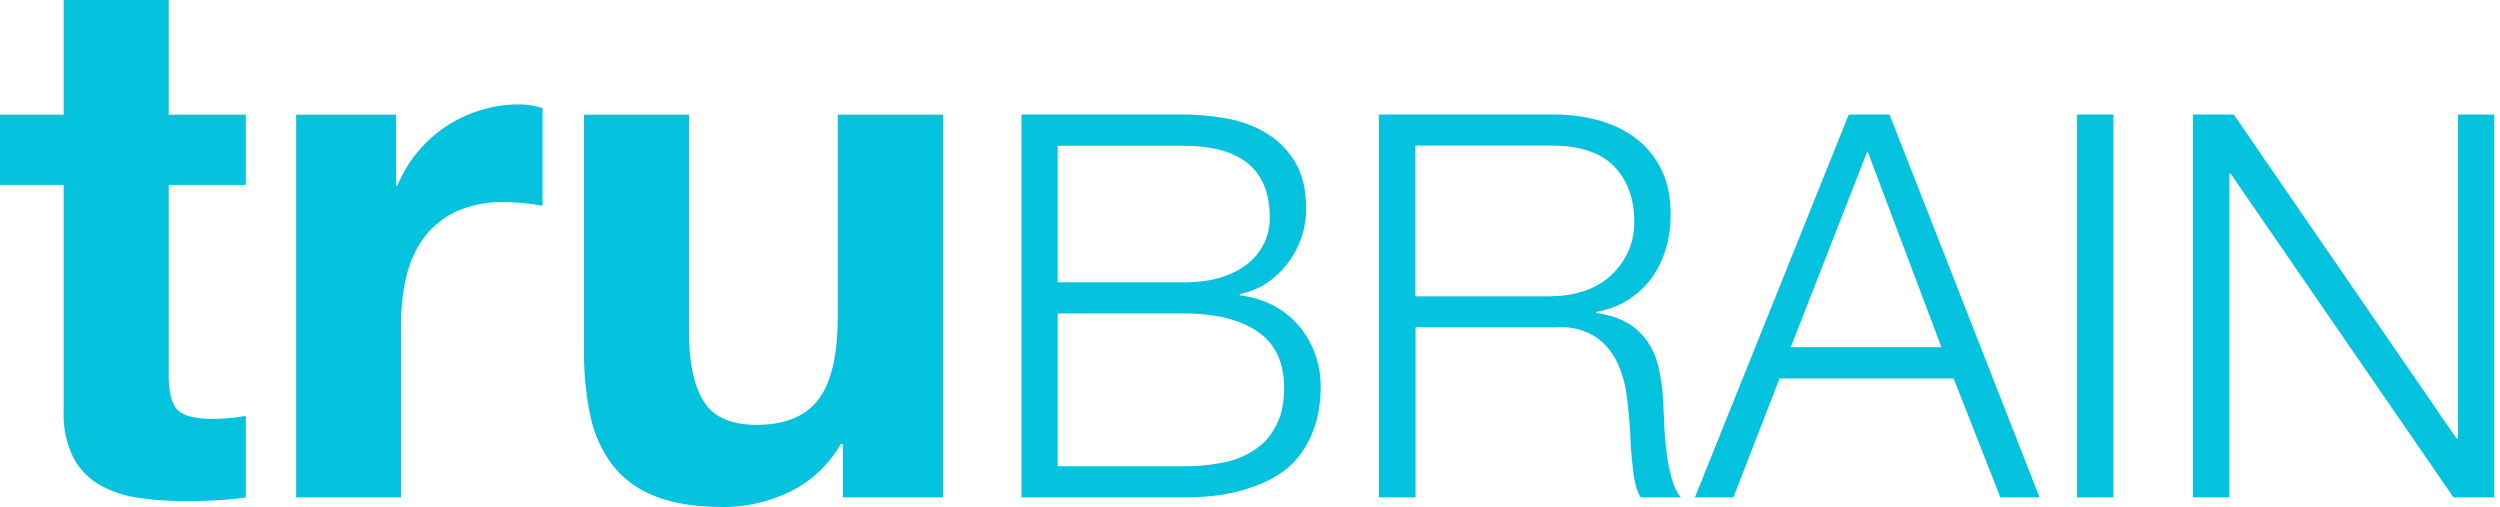 <svg xmlns="http://www.w3.org/2000/svg" fill="none" viewBox="0 0 143 29"><path fill="#05C3DE" fill-rule="evenodd" d="M14.06 6.56v4.02H9.65v10.84c0 1.02.17 1.7.51 2.03.34.34 1.02.51 2.03.51a11.2 11.2 0 0 0 1.87-.17v4.66a16 16 0 0 1-1.7.17c-.62.03-1.22.04-1.82.04-.93 0-1.81-.06-2.65-.19a6.23 6.23 0 0 1-2.2-.74 3.94 3.94 0 0 1-1.5-1.57 5.6 5.6 0 0 1-.55-2.66V10.58H0V6.56h3.64V0h6.01v6.56h4.4Zm8.59 0v4.06h.08a7.47 7.47 0 0 1 4.78-4.32 7.42 7.42 0 0 1 2.2-.33c.4 0 .84.07 1.32.21v5.59a12.26 12.26 0 0 0-2.16-.21 6.4 6.4 0 0 0-2.8.55c-.76.37-1.37.87-1.83 1.5-.47.64-.8 1.38-1 2.22-.2.85-.3 1.77-.3 2.76v9.86h-6V6.56h5.7ZM48.22 25.4v3.05h5.72V6.56h-6.02v11.48c0 2.23-.36 3.83-1.1 4.8-.73.97-1.92 1.46-3.55 1.46-1.44 0-2.45-.44-3.01-1.33-.57-.9-.85-2.24-.85-4.04V6.56H33.4v13.47c0 1.35.12 2.59.36 3.7a7.07 7.07 0 0 0 1.25 2.84 5.7 5.7 0 0 0 2.43 1.8c1.03.42 2.36.63 3.96.63 1.27 0 2.52-.28 3.73-.85a6.74 6.74 0 0 0 2.96-2.75h.13Zm58.6-16.76 4.23 11.22h-8.62l4.39-11.22Zm9.84 19.8-8.58-21.89h-2.33l-8.8 21.9h2.2l2.64-6.8h9.96l2.67 6.8h2.24Zm-27.9-11.5c.63 0 1.23-.09 1.8-.28a4.14 4.14 0 0 0 2.53-2.18c.26-.52.39-1.12.39-1.8 0-1.34-.4-2.4-1.17-3.18-.77-.78-1.96-1.17-3.55-1.17h-7.8v8.62h7.8Zm.15-10.39c.9 0 1.75.12 2.56.34.8.23 1.51.57 2.11 1.03a5 5 0 0 1 1.45 1.78c.36.72.53 1.58.53 2.56 0 1.39-.35 2.6-1.07 3.62a4.9 4.9 0 0 1-3.19 1.96v.06c.72.1 1.31.3 1.78.57.47.27.85.63 1.15 1.06.3.43.51.92.64 1.48.13.57.22 1.17.26 1.83l.06 1.33v.02c.02.53.07 1.07.13 1.6.06.55.16 1.06.3 1.54.12.48.3.85.53 1.12h-2.3a2.7 2.7 0 0 1-.3-.75 6.5 6.5 0 0 1-.15-.92 22.93 22.93 0 0 1-.14-1.73c-.04-.78-.1-1.55-.2-2.32a6.4 6.4 0 0 0-.58-2.05c-.3-.6-.72-1.1-1.29-1.46a3.9 3.9 0 0 0-2.31-.5h-7.91v9.73h-2.09V6.55h10.03ZM67.69 26.67c.78 0 1.51-.06 2.2-.2.7-.13 1.32-.37 1.84-.72.54-.34.96-.81 1.26-1.4.31-.58.46-1.3.46-2.19 0-1.41-.49-2.47-1.48-3.17-1-.7-2.42-1.06-4.28-1.06H60.5v8.74h7.18Zm0-10.52c.84 0 1.56-.1 2.18-.29.6-.2 1.12-.46 1.53-.8a3.3 3.3 0 0 0 1.23-2.62c0-2.74-1.65-4.1-4.94-4.1H60.5v7.81h7.18Zm0-9.6c.92 0 1.8.1 2.65.26.85.18 1.6.48 2.24.9.64.41 1.16.97 1.55 1.65.39.69.58 1.54.58 2.56a5.13 5.13 0 0 1-2.25 4.27c-.46.3-.98.51-1.55.64v.06c1.41.18 2.53.76 3.37 1.73a5.33 5.33 0 0 1 1.26 3.6c0 .35-.03.75-.1 1.18a5.85 5.85 0 0 1-1.16 2.72c-.35.45-.81.84-1.4 1.18-.58.34-1.3.61-2.14.83-.85.21-1.87.32-3.05.32h-9.26V6.55h9.26Zm51.12 21.9h2.08V6.55h-2.08v21.9Zm21.7-3.37L127.77 6.55h-2.33v21.9h2.08V9.93h.07l12.75 18.52h2.33V6.55h-2.08v18.53h-.06Z" clip-rule="evenodd"/></svg>